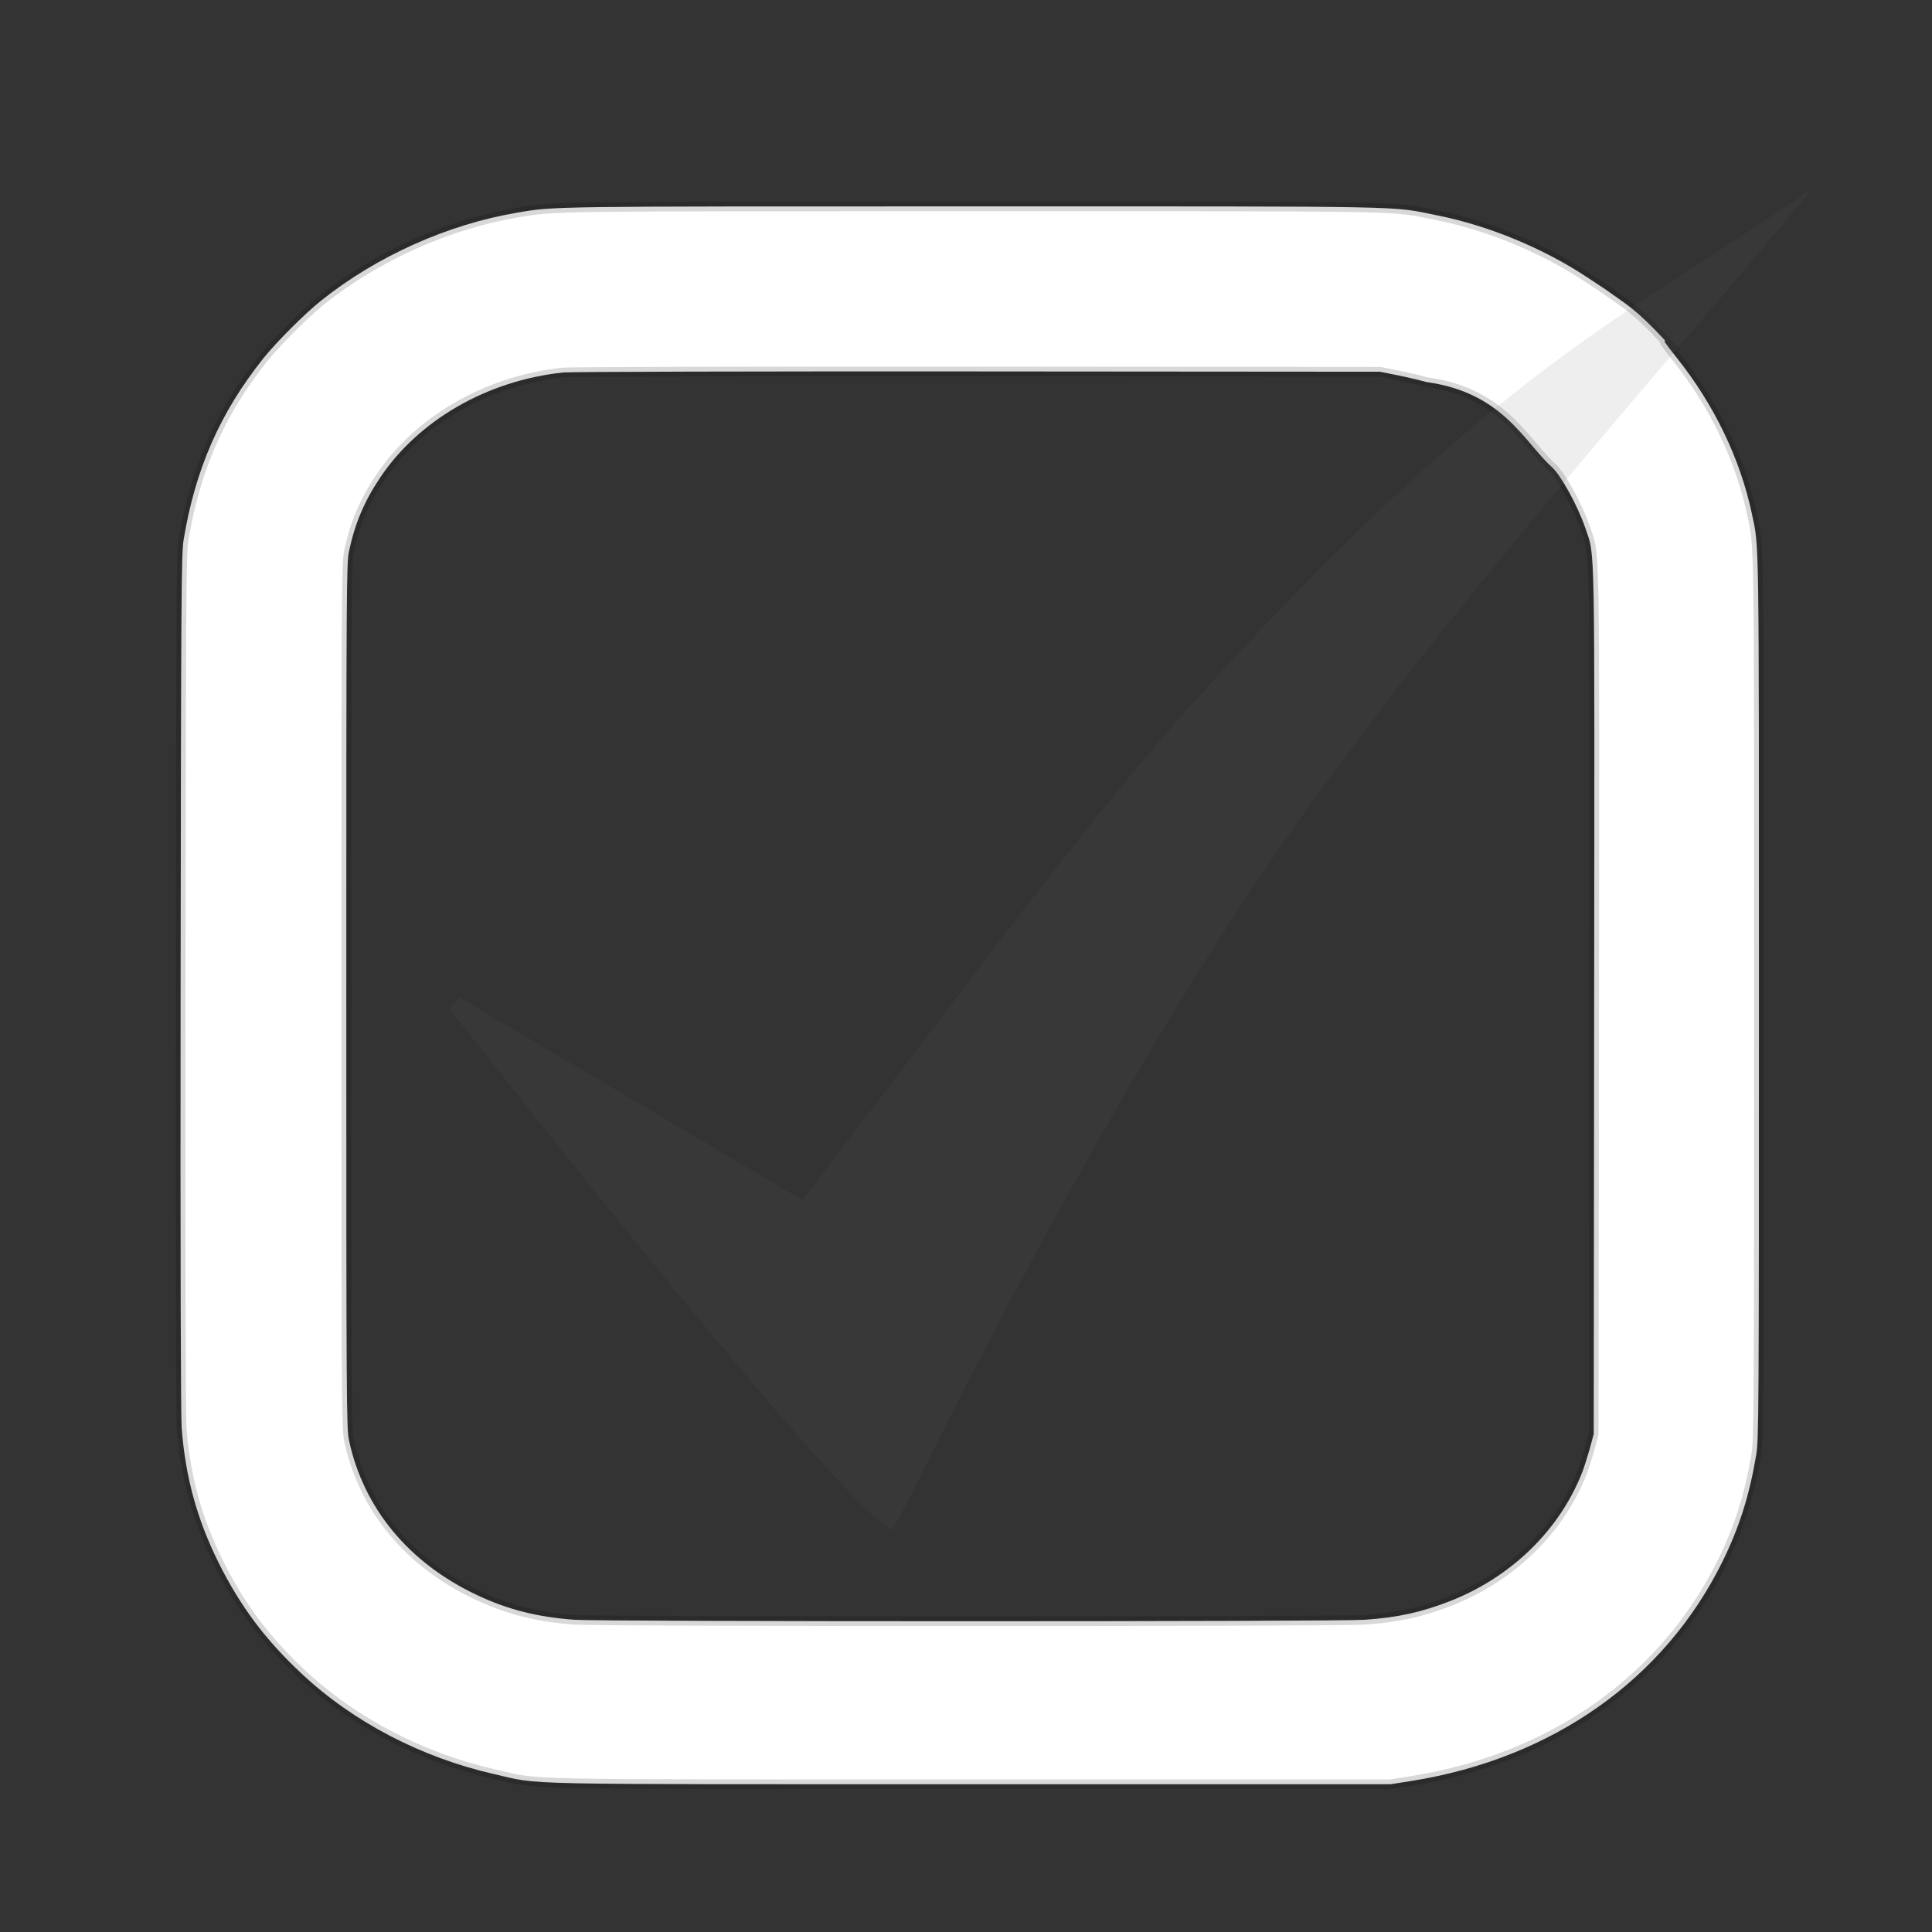 <?xml version="1.0" encoding="UTF-8" standalone="no"?>
<svg
   version="1.0"
   width="200"
   height="200"
   viewBox="0 0 150 150"
   preserveAspectRatio="xMidYMid meet"
   id="svg8"
   sodipodi:docname="checkbox-off.svg"
   inkscape:version="1.1.1 (3bf5ae0d25, 2021-09-20)"
   xmlns:inkscape="http://www.inkscape.org/namespaces/inkscape"
   xmlns:sodipodi="http://sodipodi.sourceforge.net/DTD/sodipodi-0.dtd"
   xmlns="http://www.w3.org/2000/svg"
   xmlns:svg="http://www.w3.org/2000/svg"
   xmlns:rdf="http://www.w3.org/1999/02/22-rdf-syntax-ns#"
   xmlns:cc="http://creativecommons.org/ns#"
   xmlns:dc="http://purl.org/dc/elements/1.1/">
  <rect x="0" y="0" width="150" height="150" fill="#333333" stroke="none"/>
  <defs
     id="defs12" />
  <sodipodi:namedview
     pagecolor="#ffffff"
     bordercolor="#666666"
     borderopacity="1"
     objecttolerance="10"
     gridtolerance="10"
     guidetolerance="10"
     inkscape:pageopacity="0"
     inkscape:pageshadow="2"
     inkscape:window-width="2491"
     inkscape:window-height="1371"
     id="namedview10"
     showgrid="false"
     inkscape:zoom="1.1071149"
     inkscape:cx="-100.2606"
     inkscape:cy="180.64972"
     inkscape:window-x="0"
     inkscape:window-y="0"
     inkscape:window-maximized="1"
     inkscape:current-layer="svg8"
     units="px"
     inkscape:pagecheckerboard="true" />
  <path
     style="fill:#ffffff;fill-opacity:1;stroke:#000000;stroke-width:0.75;stroke-opacity:0.156;stroke-miterlimit:4;stroke-dasharray:none"
     inkscape:connector-curvature="0"
     id="path4"
     d="m 124.617,22.449 -1.389,-0.918 c -3.389,-2.248 -7.626,-4.001 -11.603,-4.801 -3.742,-0.753 -1.247,-0.706 -36.139,-0.706 -32.974,0 -32.385,-0.012 -35.304,0.482 -5.401,0.906 -10.921,3.377 -15.239,6.825 -1.283,1.024 -3.495,3.236 -4.519,4.519 -3.33,4.189 -5.26,8.555 -6.166,14.051 -0.177,1.083 -0.2,4.048 -0.235,34.315 -0.024,21.606 0.012,33.656 0.082,34.657 0.294,3.813 1.189,7.061 2.848,10.415 1.671,3.377 3.648,6.025 6.461,8.649 4.013,3.766 9.308,6.519 14.945,7.802 3.73,0.847 0.741,0.788 37.01,0.788 h 32.597 l 1.648,-0.259 c 10.932,-1.753 19.617,-7.885 24.124,-17.04 1.294,-2.636 2.083,-5.107 2.612,-8.261 0.2,-1.212 0.212,-2.918 0.212,-35.575 0,-36.434 0.024,-34.821 -0.541,-37.481 -0.906,-4.284 -2.942,-8.508 -5.849,-12.145 -0.93,-1.177 -1.059,-1.365 -0.871,-1.306 -2.393,-2.572 -3.037,-2.816 -4.684,-4.013 z m -16.181,6.672 c 0.718,0.141 1.753,0.388 2.307,0.541 5.933,0.808 7.579,4.634 9.744,6.602 0.694,0.612 2.024,3.036 2.601,4.742 0.765,2.295 0.718,-0.165 0.683,36.798 l -0.035,33.539 -0.318,1.177 c -0.188,0.647 -0.447,1.471 -0.588,1.824 -1.753,4.448 -5.472,8.073 -10.191,9.944 -2.248,0.883 -4.107,1.294 -6.672,1.471 -2.236,0.153 -59.11,0.153 -61.346,0 -2.86,-0.2 -5.213,-0.788 -7.637,-1.942 -5.26,-2.495 -8.755,-6.719 -9.885,-11.98 -0.2,-0.906 -0.212,-2.871 -0.212,-34.504 0,-31.797 0.012,-33.586 0.212,-34.539 0.447,-2.118 1.177,-3.86 2.389,-5.672 2.989,-4.495 8.332,-7.579 14.227,-8.202 0.518,-0.059 15.004,-0.094 32.185,-0.082 l 31.244,0.024 z"
     sodipodi:nodetypes="cccscccccccccsccccscccccccccccccccccscccccc" />
  <path
     style="opacity:1;fill:#646464;fill-opacity:0.11;stroke:none;stroke-width:0.883;stroke-miterlimit:4;stroke-dasharray:none;stroke-opacity:1"
     d="M 35.621,77.417 62.312,93.183 C 75.212,76.311 84.539,63.473 93.025,54.134 116.636,28.147 126.168,24.744 140.69,14.646 129.427,28.435 108.079,51.684 94.803,72.652 79.5,96.819 70.017,118.129 69.233,118.766 64.557,116.29 34.903,78.311 34.903,78.311 Z"
     id="rect842"
     inkscape:connector-curvature="0"
     sodipodi:nodetypes="ccscsccc" />
</svg>
